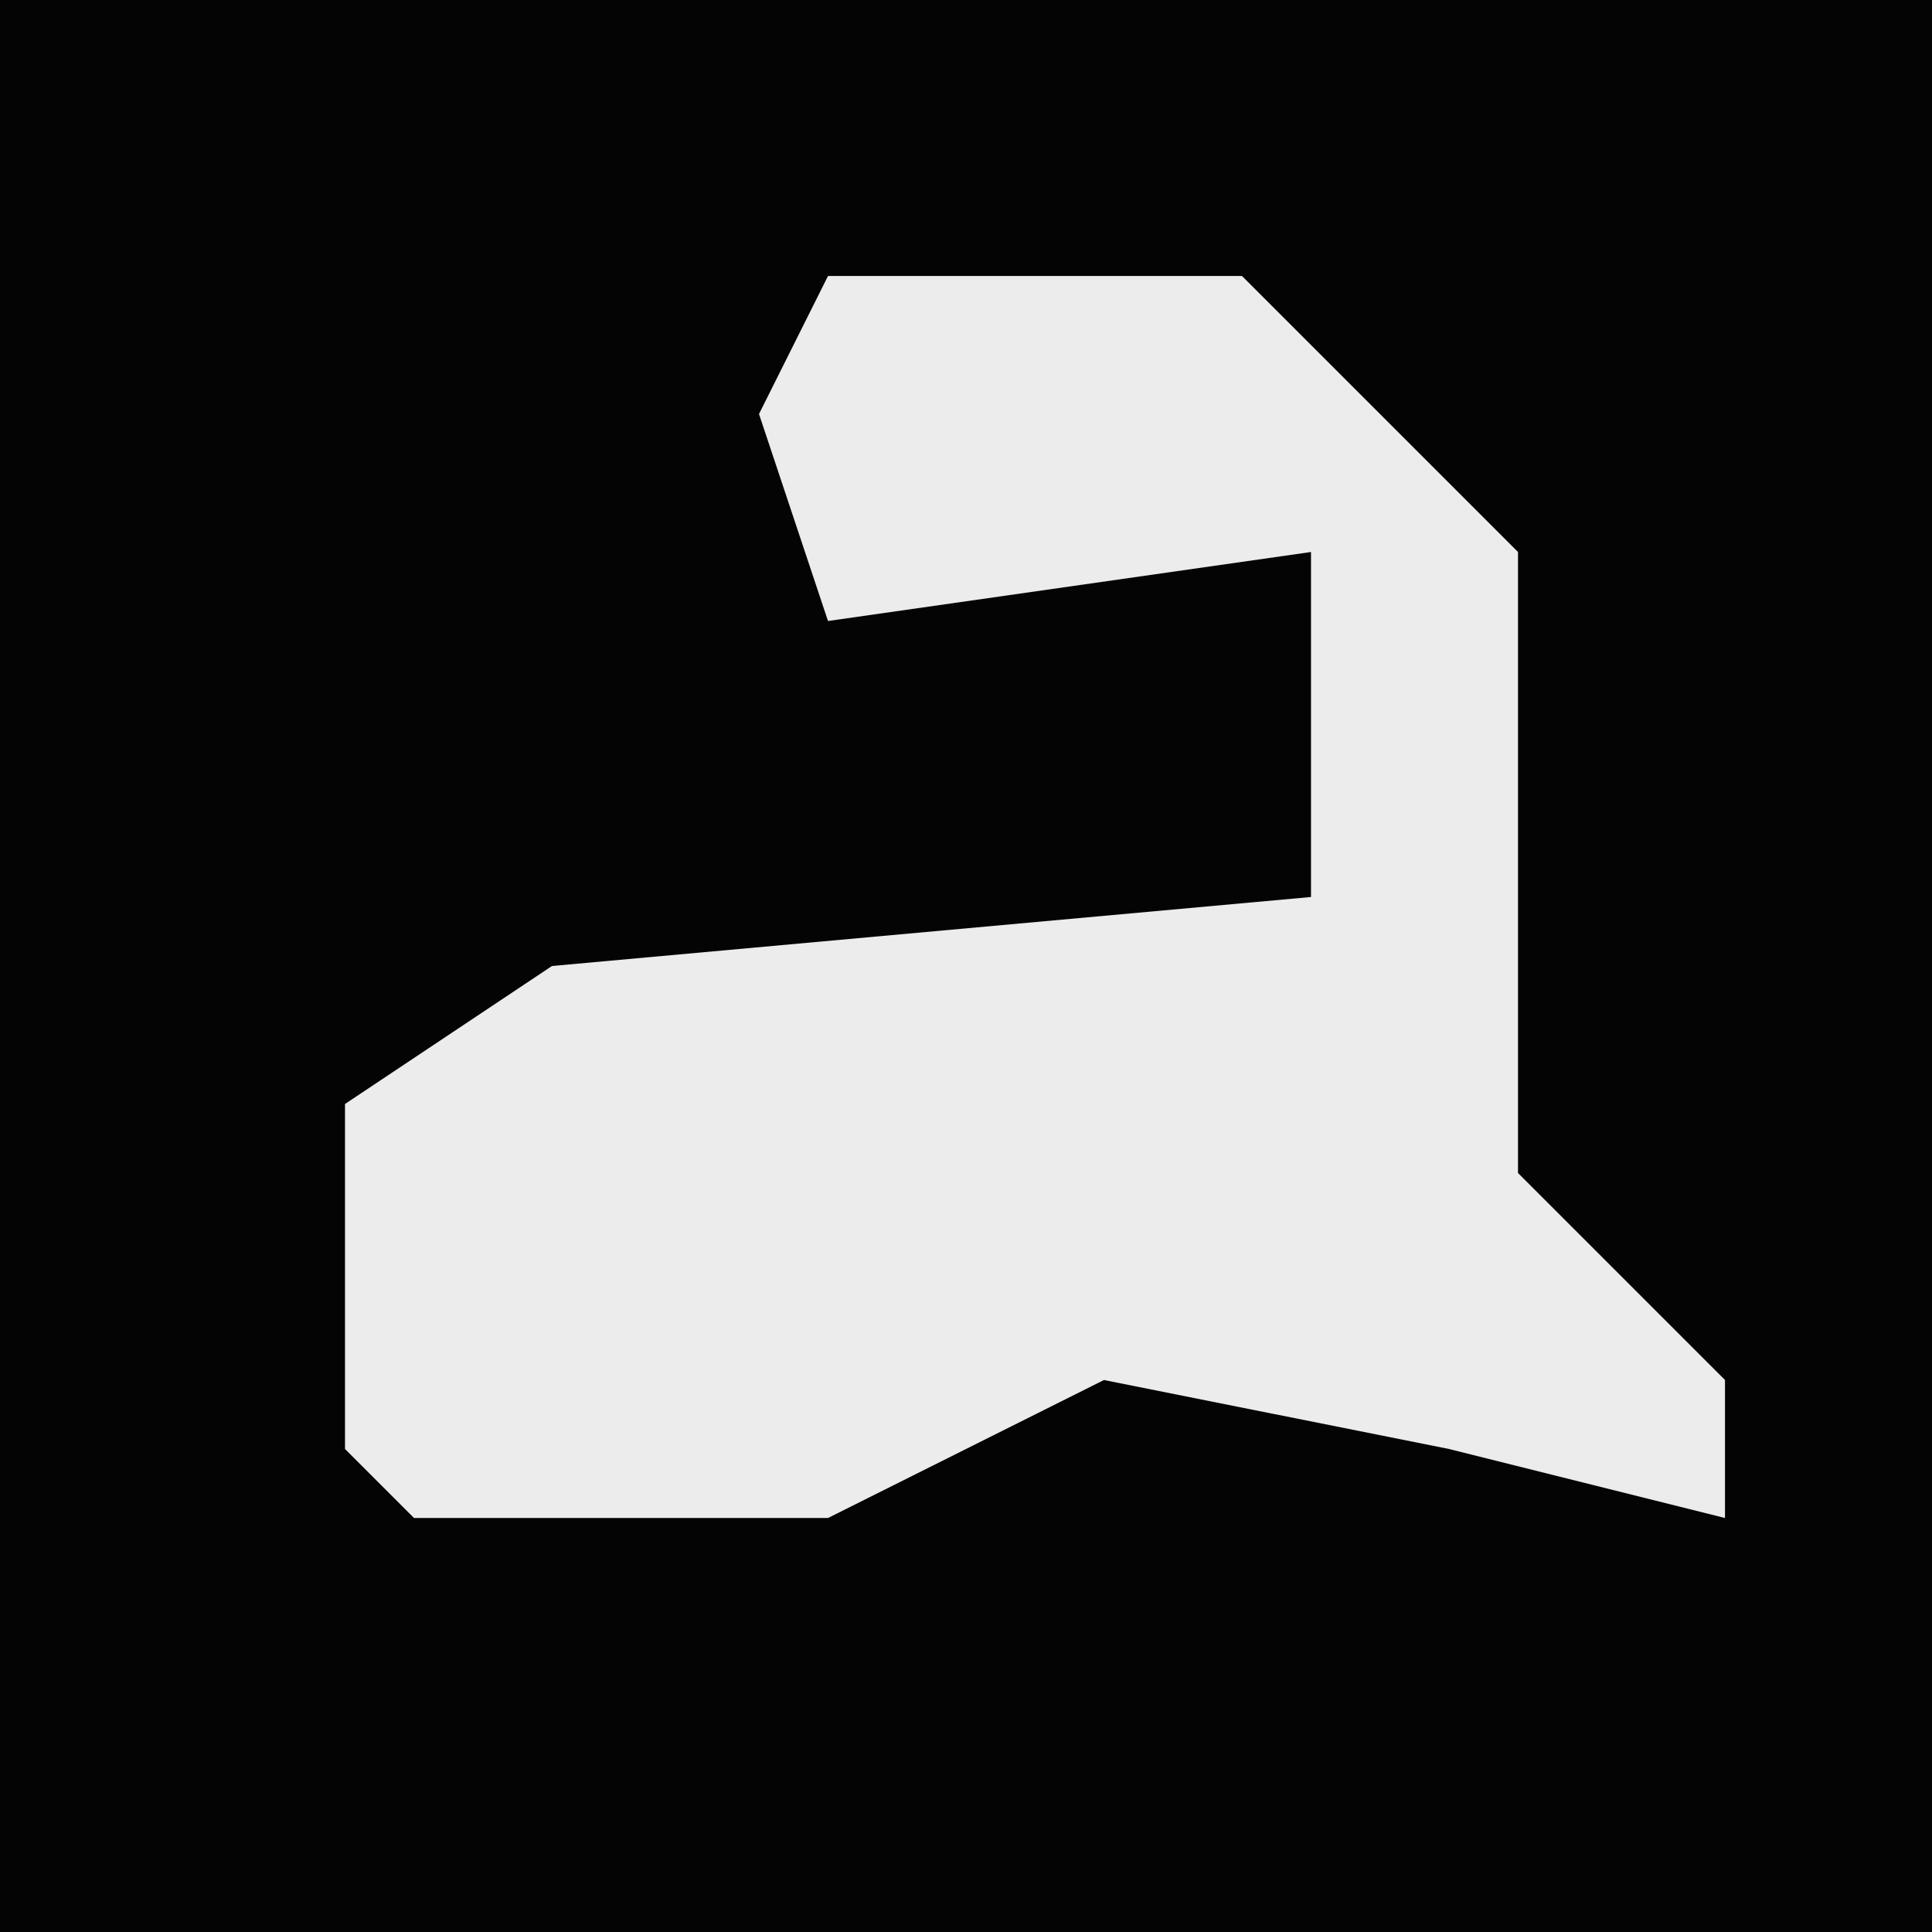 <?xml version="1.0" encoding="UTF-8"?>
<svg version="1.1" xmlns="http://www.w3.org/2000/svg" width="28" height="28">
<path d="M0,0 L28,0 L28,28 L0,28 Z " fill="#040404" transform="translate(0,0)"/>
<path d="M0,0 L6,0 L10,4 L10,13 L13,16 L13,18 L9,17 L4,16 L0,18 L-6,18 L-7,17 L-7,12 L-4,10 L7,9 L7,4 L0,5 L-1,2 Z " fill="#ECECEC" transform="translate(12,4)"/>
</svg>

